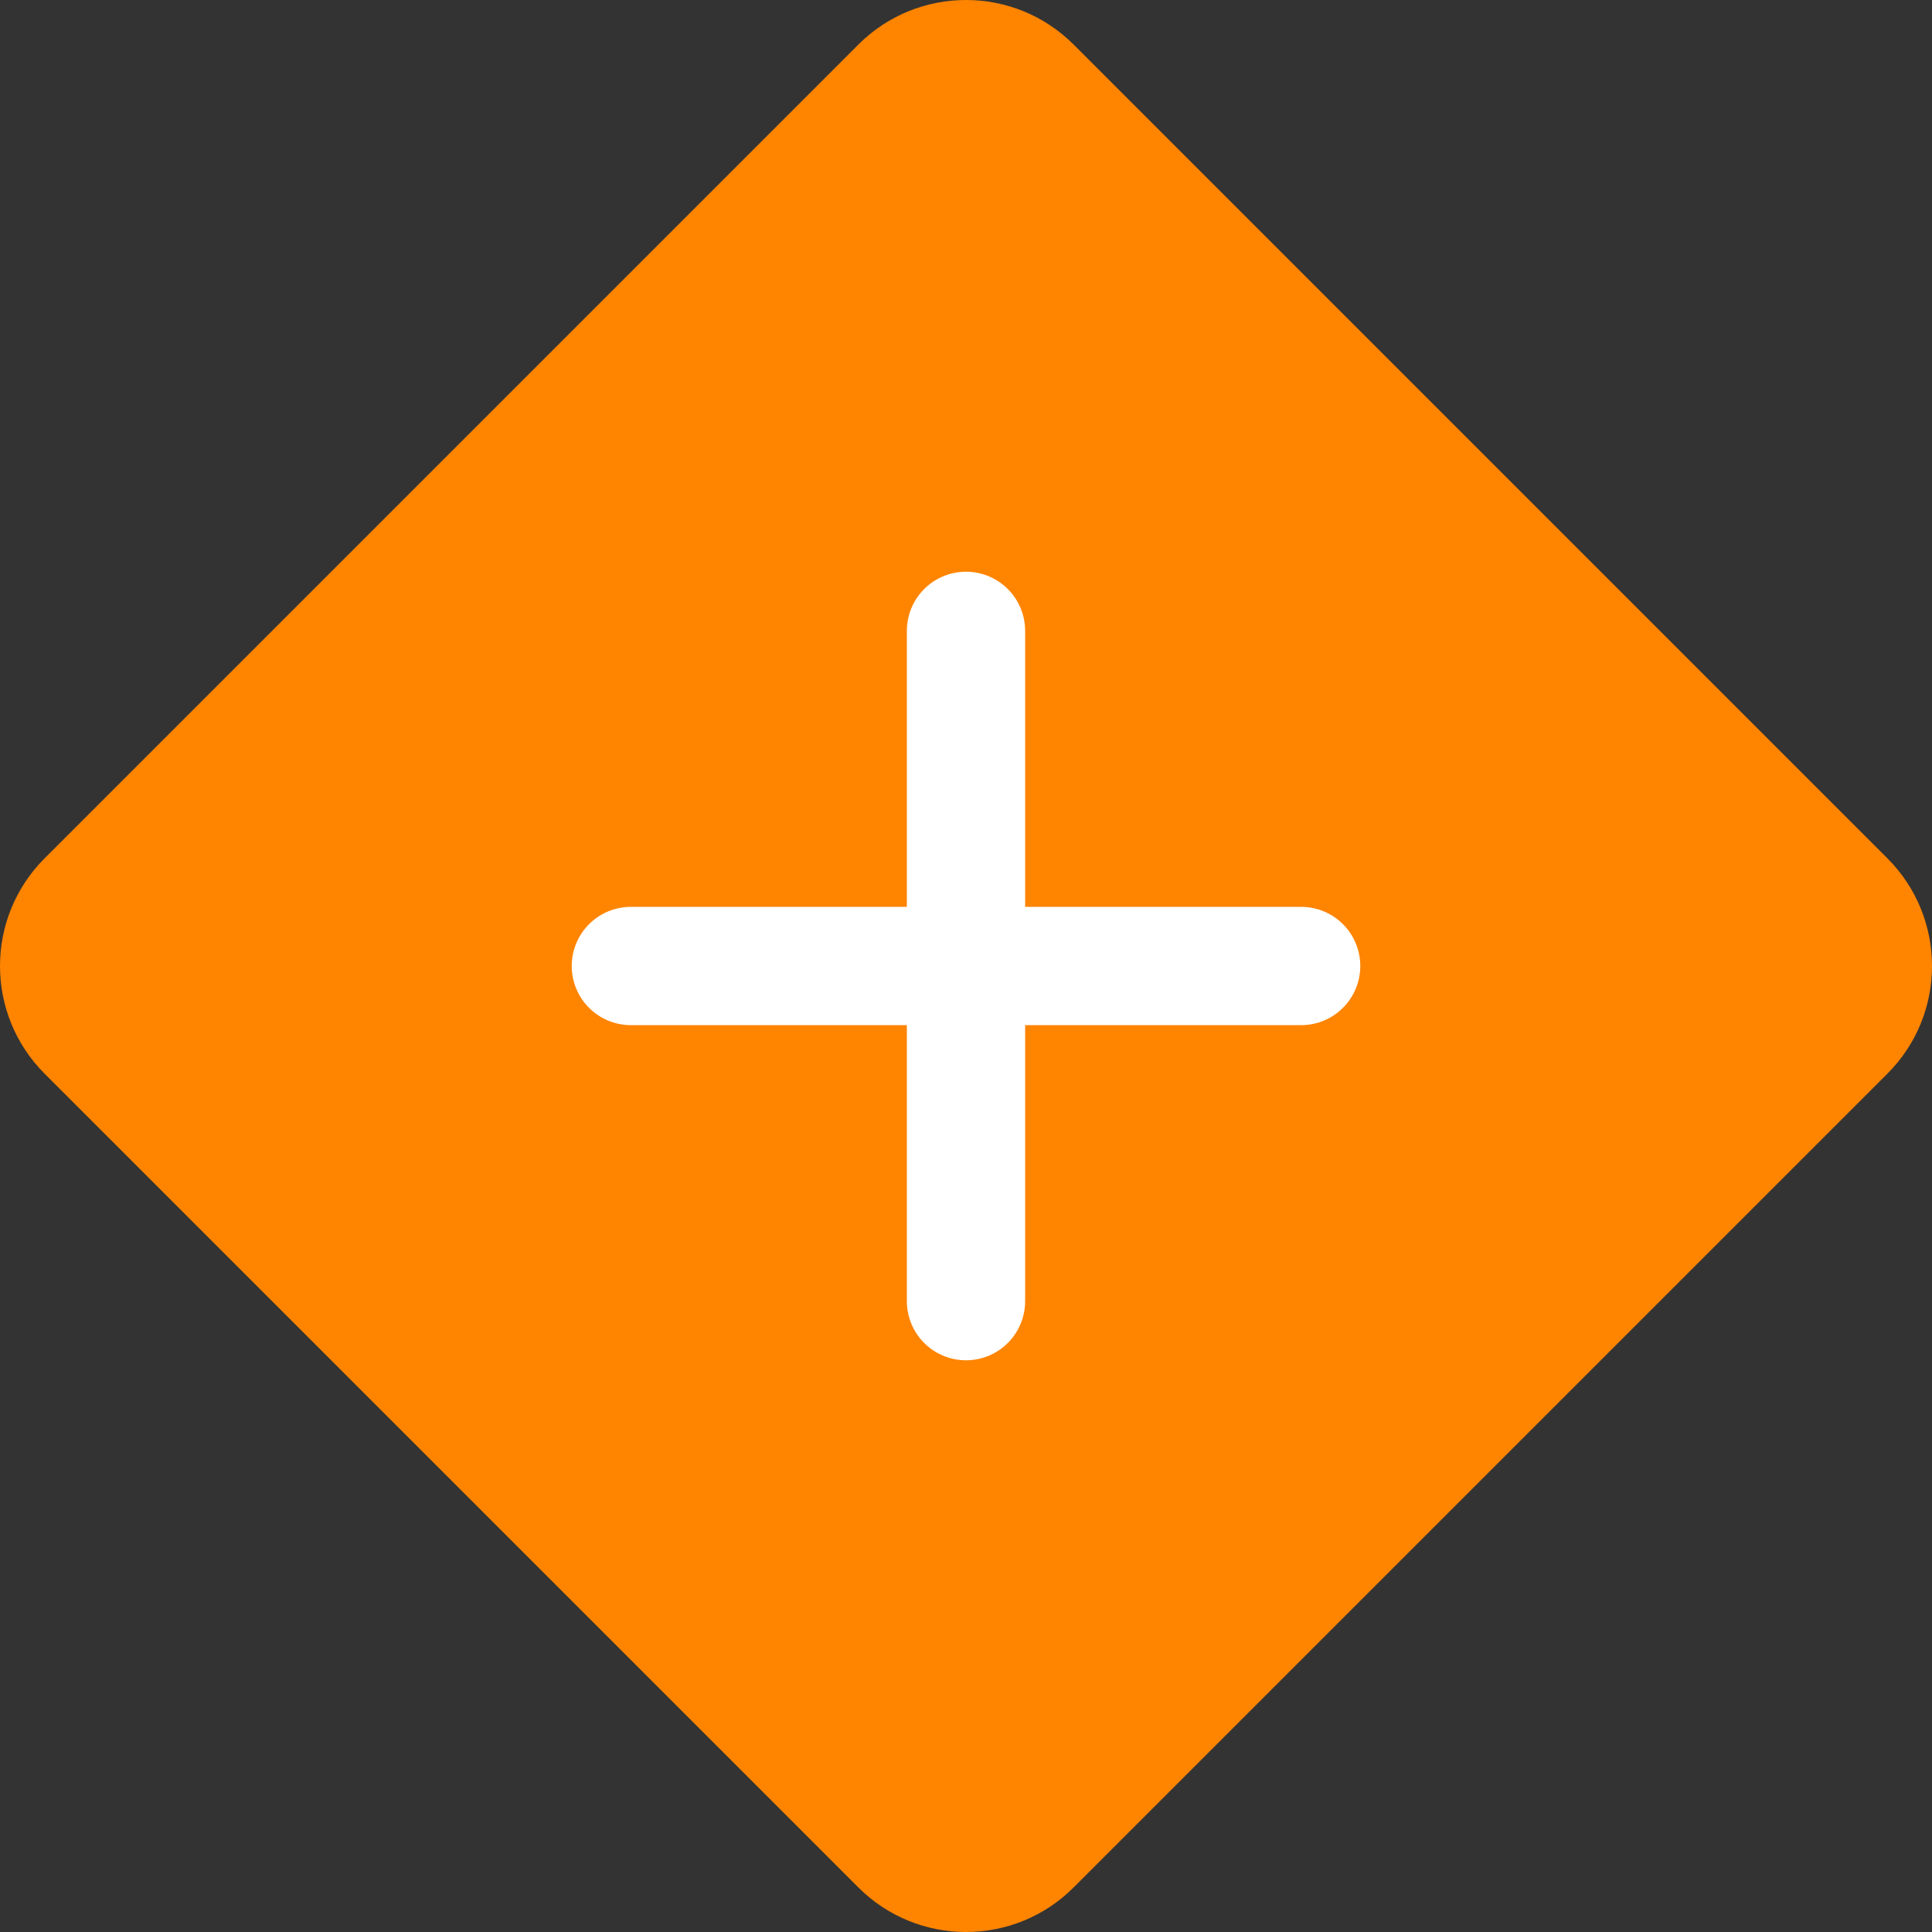<?xml version="1.0" encoding="UTF-8"?>
<svg width="49px" height="49px" viewBox="0 0 49 49" version="1.1" xmlns="http://www.w3.org/2000/svg" xmlns:xlink="http://www.w3.org/1999/xlink">
    <rect x="0" y="0" width="49" height="49" fill="#333333" stroke="none"/>
    <!-- Generator: Sketch 53.1 (72631) - https://sketchapp.com -->
    <title>ActionButton/Plus</title>
    <desc>Created with Sketch.</desc>
    <g id="ActionButton/Plus" stroke="none" stroke-width="1" fill="none" fill-rule="evenodd">
        <path d="M21.769,1.131 C23.277,-0.377 25.723,-0.377 27.231,1.131 L47.869,21.769 C49.377,23.278 49.377,25.723 47.869,27.231 L27.231,47.869 C25.723,49.377 23.277,49.377 21.769,47.869 L1.131,27.231 C-0.377,25.723 -0.377,23.278 1.131,21.769 L21.769,1.131 Z" id="Fill-1" fill="#FF8400"></path>
        <g id="Button/Plus" transform="translate(14, 14)" stroke="#FFFFFF" stroke-linecap="round">
            <g id="plus">
                <path d="M10.5,2 L10.5,19" id="Stroke-4" stroke-width="3"></path>
                <path d="M19,10.5 L2,10.5" id="Stroke-6" stroke-width="3"></path>
            </g>
        </g>
    </g>
</svg>